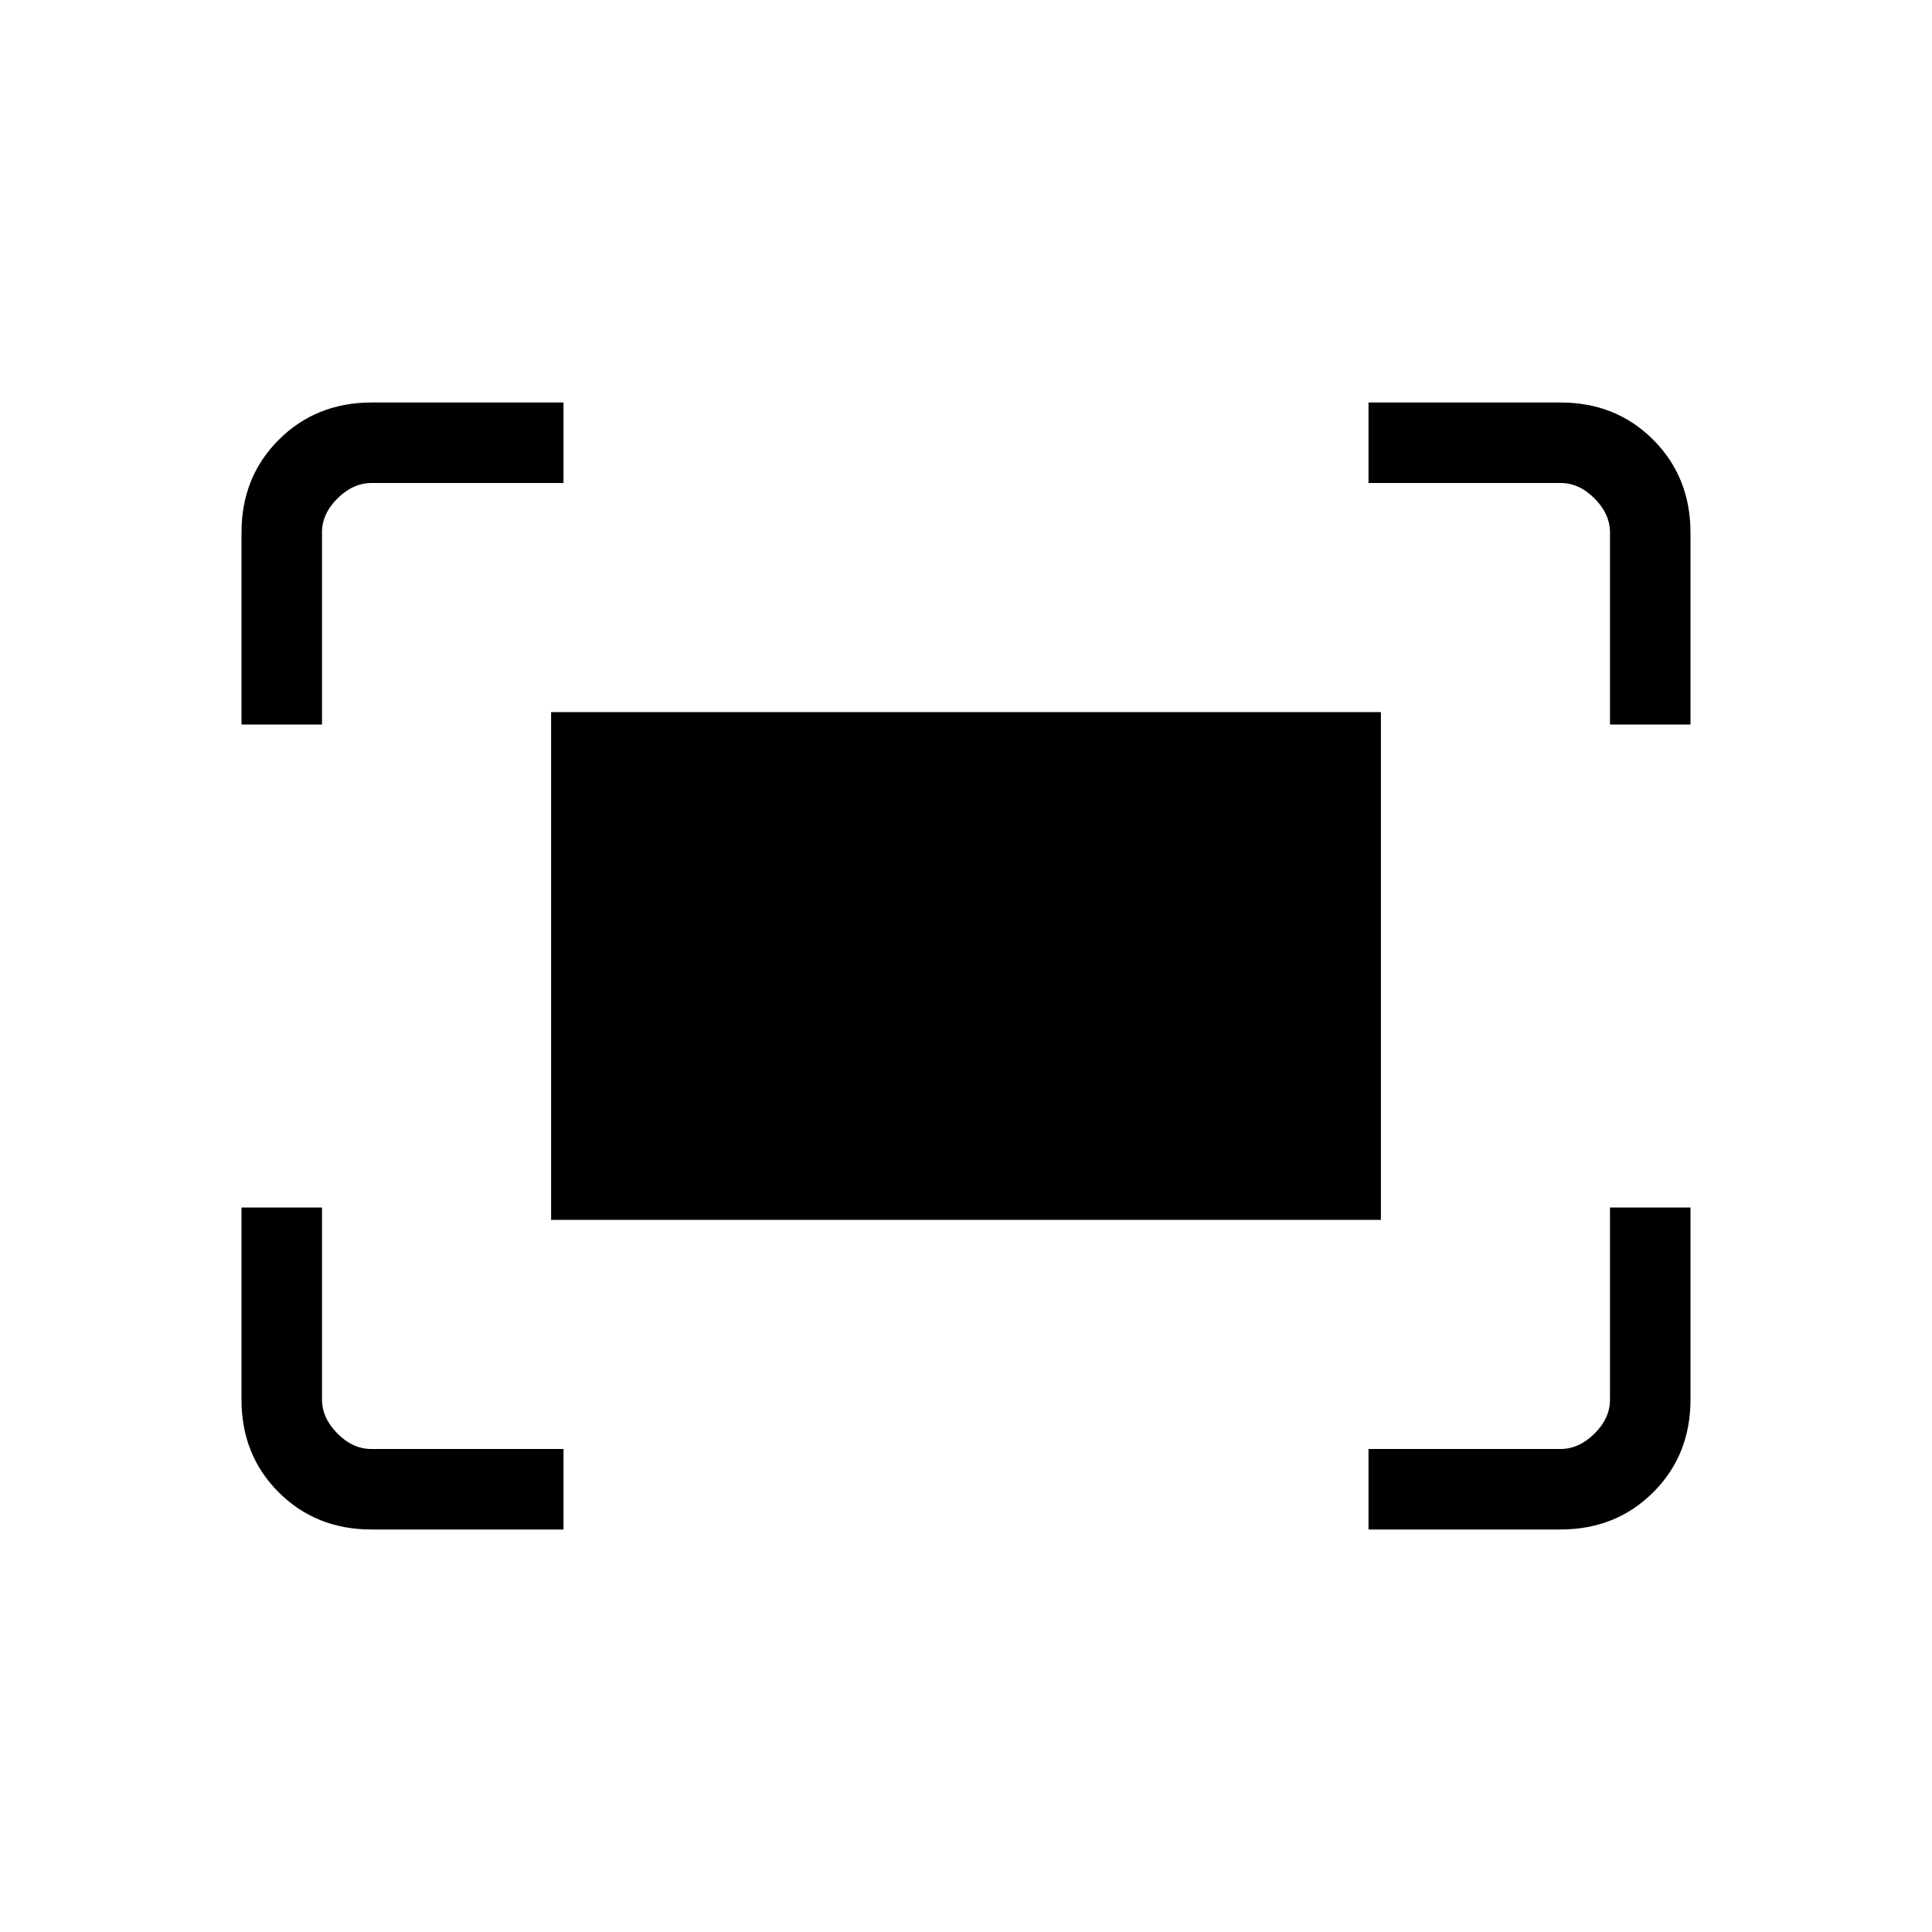 <svg xmlns="http://www.w3.org/2000/svg" xmlns:xlink="http://www.w3.org/1999/xlink" width="24" height="24" viewBox="0 0 24 24"><path fill="currentColor" d="M20 9V6.616q0-.231-.192-.424T19.385 6H17V5h2.385q.69 0 1.152.463T21 6.616V9zM3 9V6.616q0-.691.463-1.153T4.615 5H7v1H4.616q-.231 0-.424.192T4 6.616V9zm14 10v-1h2.385q.23 0 .423-.192t.192-.424V15h1v2.385q0 .69-.462 1.152T19.385 19zM4.615 19q-.69 0-1.153-.462T3 17.384V15h1v2.385q0 .23.192.423t.423.192H7v1zm2.231-3.846V8.846h10.308v6.308z"/></svg>